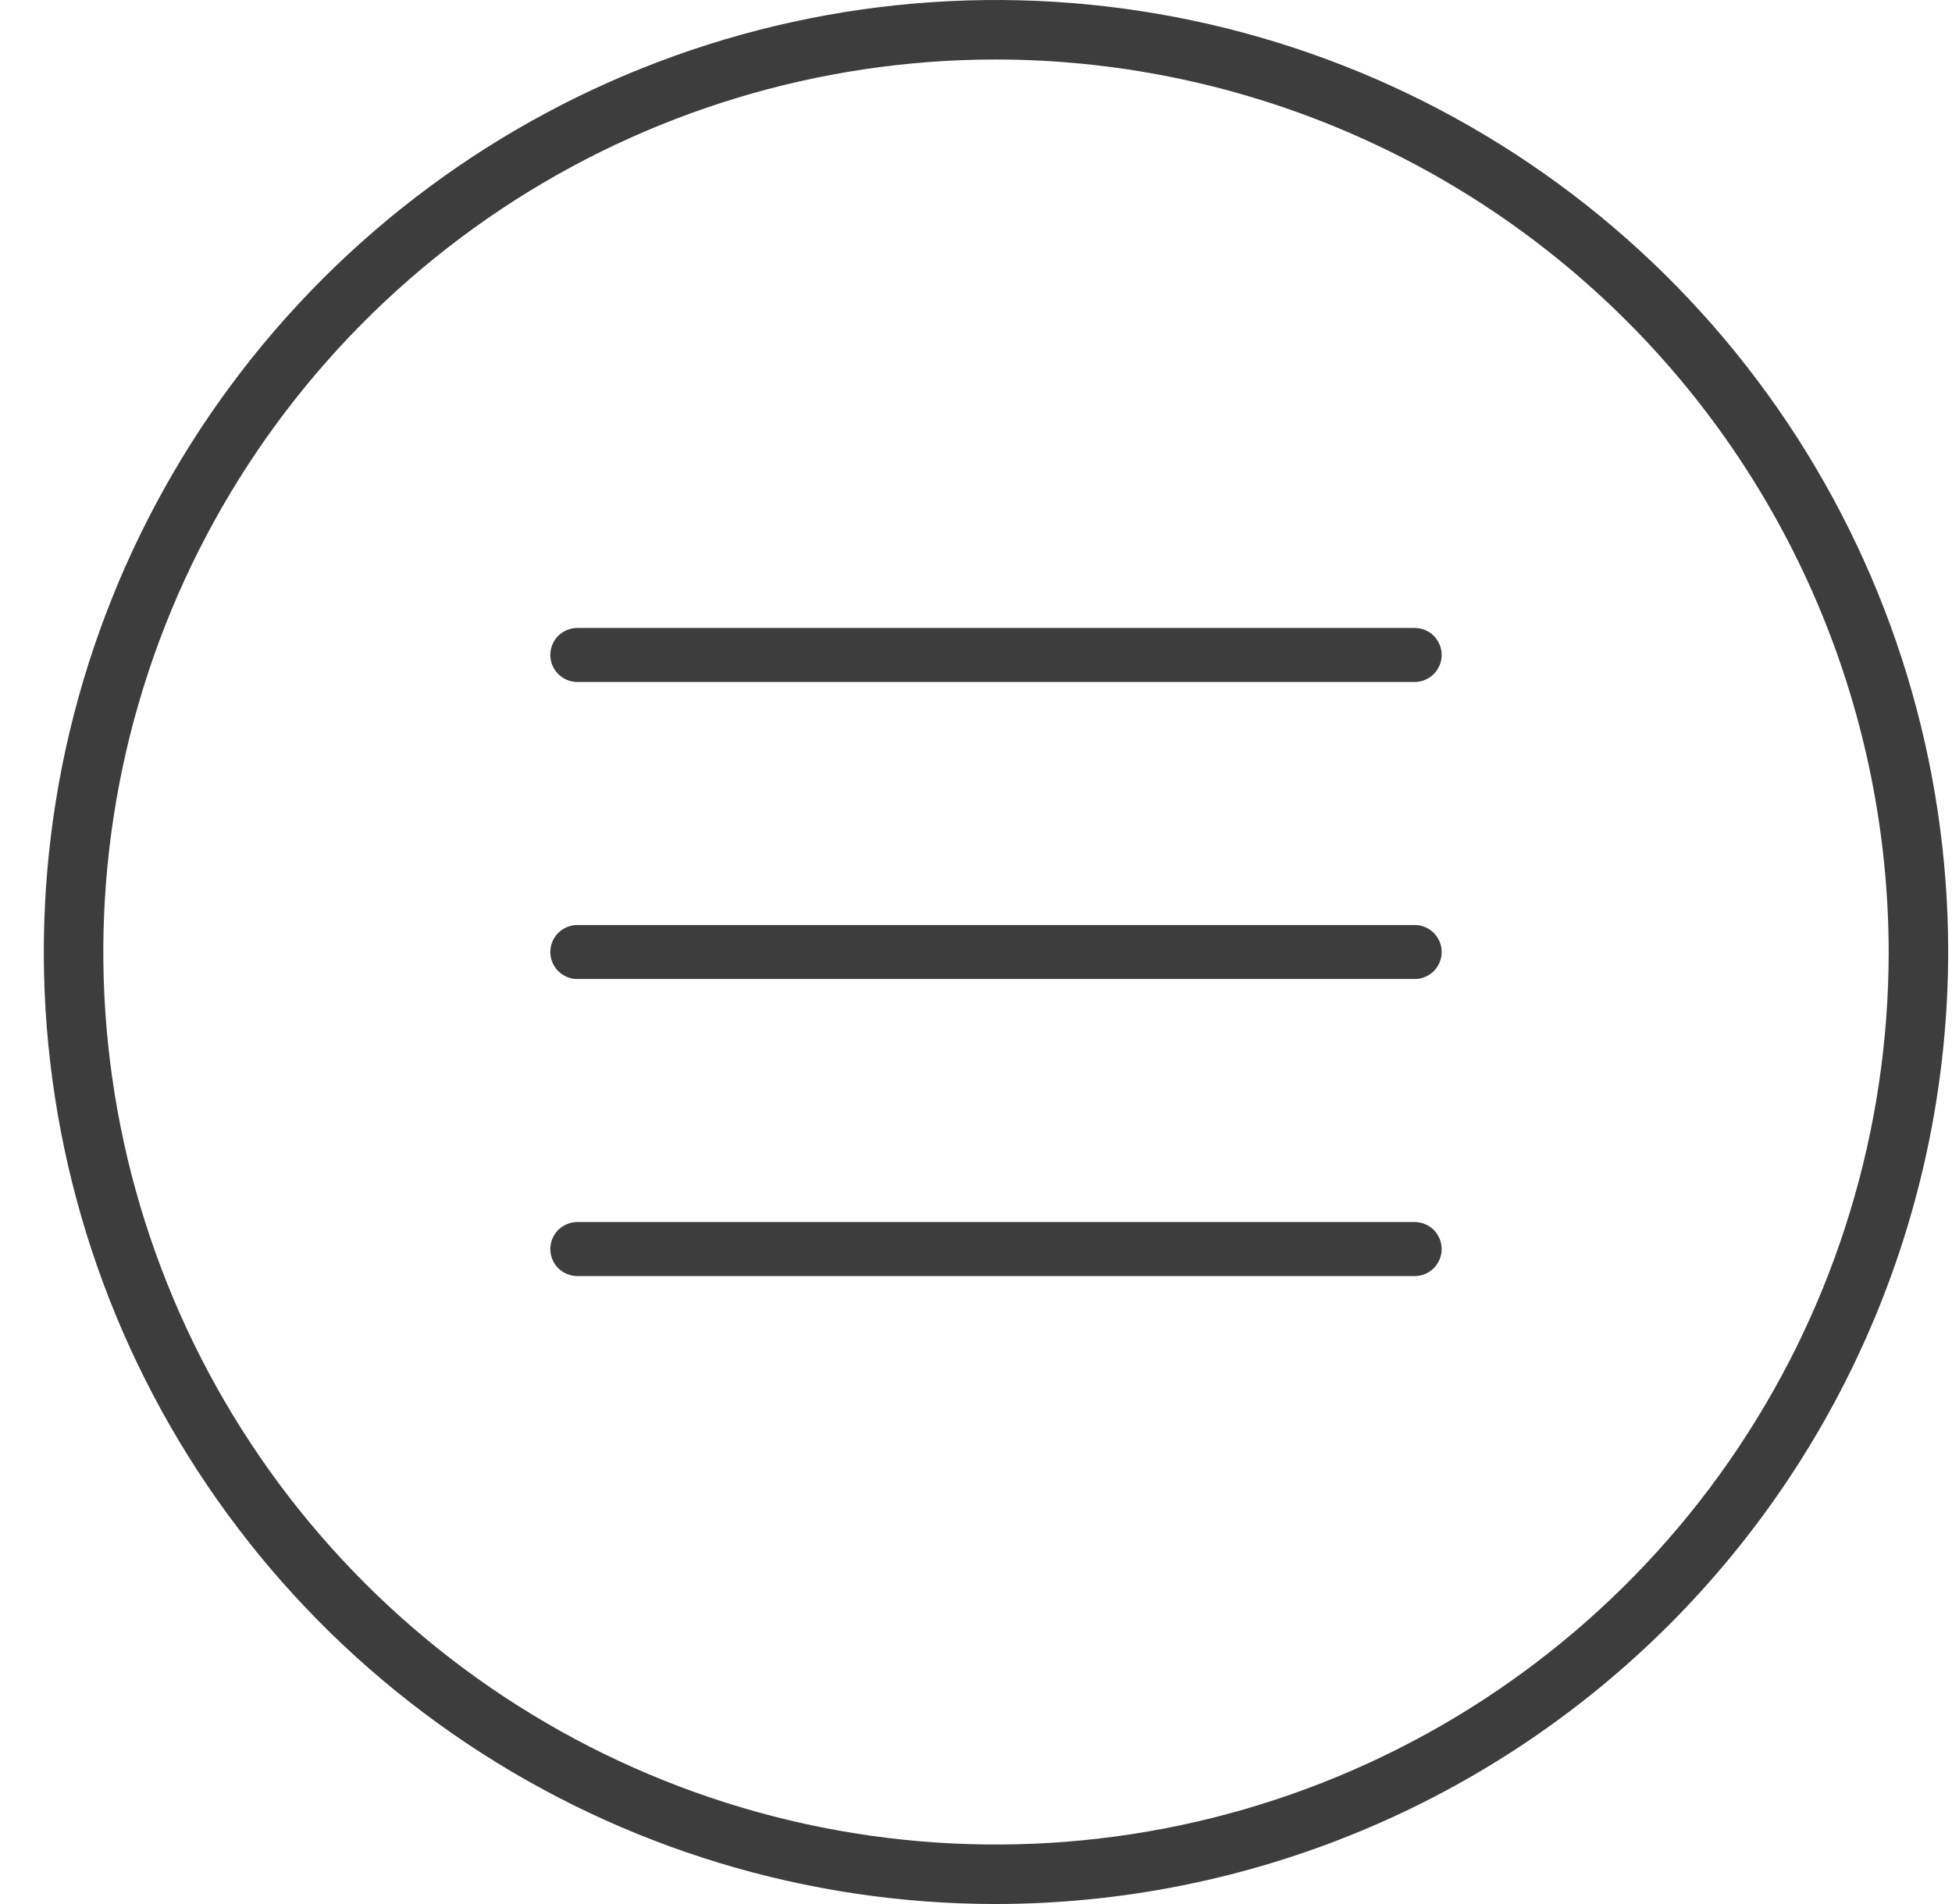 <svg width="41" height="40" viewBox="0 0 41 40" fill="none" xmlns="http://www.w3.org/2000/svg">
<g clip-path="url(#clip0_451_1945)">
<path d="M20.92 40C16.964 40 13.098 38.827 9.809 36.629C6.52 34.432 3.956 31.308 2.442 27.654C0.929 23.999 0.533 19.978 1.304 16.098C2.076 12.219 3.981 8.655 6.778 5.858C9.575 3.061 13.139 1.156 17.018 0.384C20.898 -0.387 24.919 0.009 28.574 1.522C32.228 3.036 35.352 5.6 37.549 8.889C39.747 12.178 40.92 16.044 40.92 20C40.914 25.303 38.805 30.386 35.056 34.136C31.306 37.885 26.223 39.994 20.92 40ZM20.92 1.25C17.212 1.25 13.586 2.35 10.503 4.41C7.42 6.47 5.016 9.399 3.597 12.825C2.178 16.251 1.807 20.021 2.53 23.658C3.254 27.295 5.039 30.636 7.662 33.258C10.284 35.88 13.625 37.666 17.262 38.39C20.899 39.113 24.669 38.742 28.095 37.323C31.521 35.904 34.45 33.5 36.51 30.417C38.57 27.334 39.67 23.708 39.67 20C39.664 15.029 37.687 10.263 34.172 6.748C30.657 3.233 25.891 1.256 20.92 1.25Z" fill="#3D3D3D"/>
<path d="M29.714 14.327H12.126C11.976 14.327 11.832 14.267 11.725 14.16C11.619 14.054 11.559 13.91 11.559 13.759C11.559 13.609 11.619 13.464 11.725 13.358C11.832 13.252 11.976 13.192 12.126 13.192H29.714C29.864 13.192 30.009 13.252 30.115 13.358C30.221 13.464 30.281 13.609 30.281 13.759C30.281 13.91 30.221 14.054 30.115 14.16C30.009 14.267 29.864 14.327 29.714 14.327ZM29.714 20.567H12.126C11.976 20.567 11.832 20.508 11.725 20.401C11.619 20.295 11.559 20.15 11.559 20C11.559 19.849 11.619 19.705 11.725 19.599C11.832 19.492 11.976 19.433 12.126 19.433H29.714C29.864 19.433 30.009 19.492 30.115 19.599C30.221 19.705 30.281 19.849 30.281 20C30.281 20.15 30.221 20.295 30.115 20.401C30.009 20.508 29.864 20.567 29.714 20.567ZM29.714 26.808H12.126C11.976 26.808 11.832 26.748 11.725 26.642C11.619 26.535 11.559 26.391 11.559 26.241C11.559 26.09 11.619 25.946 11.725 25.839C11.832 25.733 11.976 25.673 12.126 25.673H29.714C29.864 25.673 30.009 25.733 30.115 25.839C30.221 25.946 30.281 26.09 30.281 26.241C30.281 26.391 30.221 26.535 30.115 26.642C30.009 26.748 29.864 26.808 29.714 26.808Z" fill="#3D3D3D"/>
</g>
<defs>
<clipPath id="clip0_451_1945">
<rect width="40" height="40" fill="white" transform="translate(0.92)"/>
</clipPath>
</defs>
</svg>
